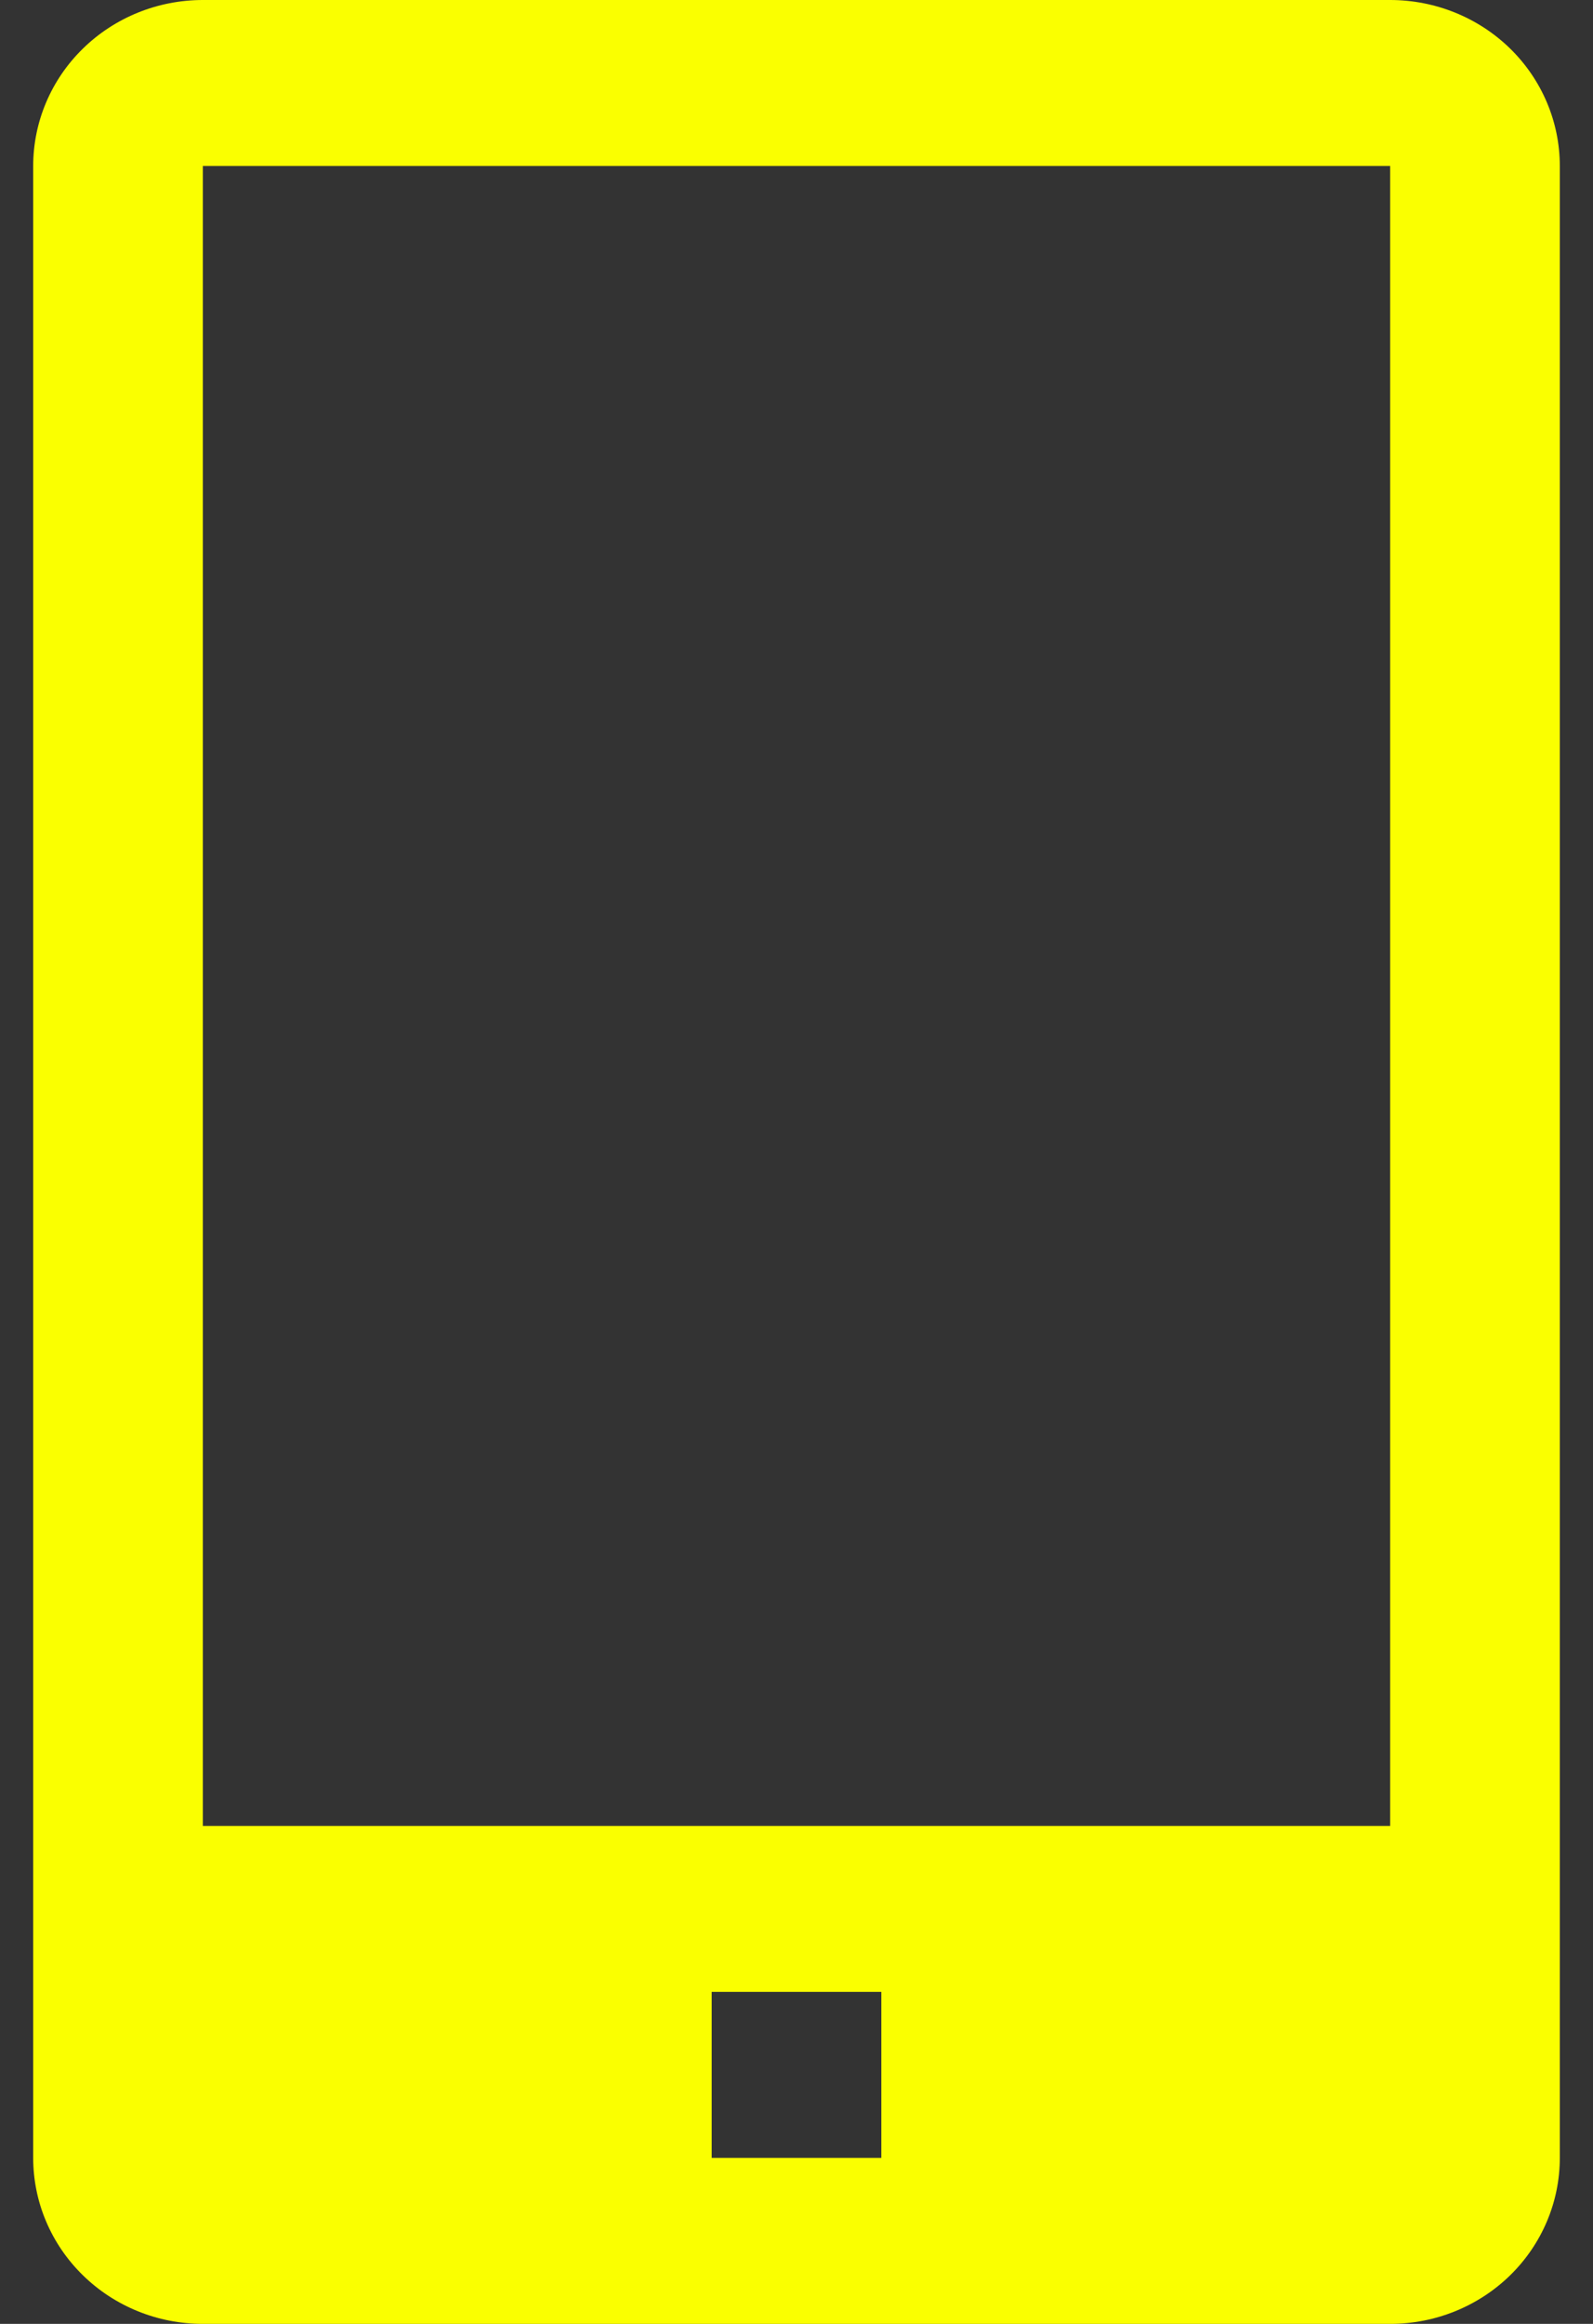 <svg width="24" height="35" viewBox="0 0 24 35" fill="none" xmlns="http://www.w3.org/2000/svg">
<rect x="0" y="0" width="24" height="35" fill="#333333" stroke="none"/>
<path d="M20.944 0H3.056C2.378 0 1.728 0.263 1.249 0.732C0.769 1.201 0.5 1.837 0.5 2.5V32.5C0.5 33.163 0.769 33.799 1.249 34.268C1.728 34.737 2.378 35 3.056 35H20.944C21.622 35 22.272 34.737 22.752 34.268C23.231 33.799 23.5 33.163 23.5 32.5V2.5C23.5 1.837 23.231 1.201 22.752 0.732C22.272 0.263 21.622 0 20.944 0ZM13.278 32.5H10.722V30H13.278V32.5ZM3.056 27.5V2.5H20.944V27.5H3.056Z" fill="#FAFF00"/>
</svg>
